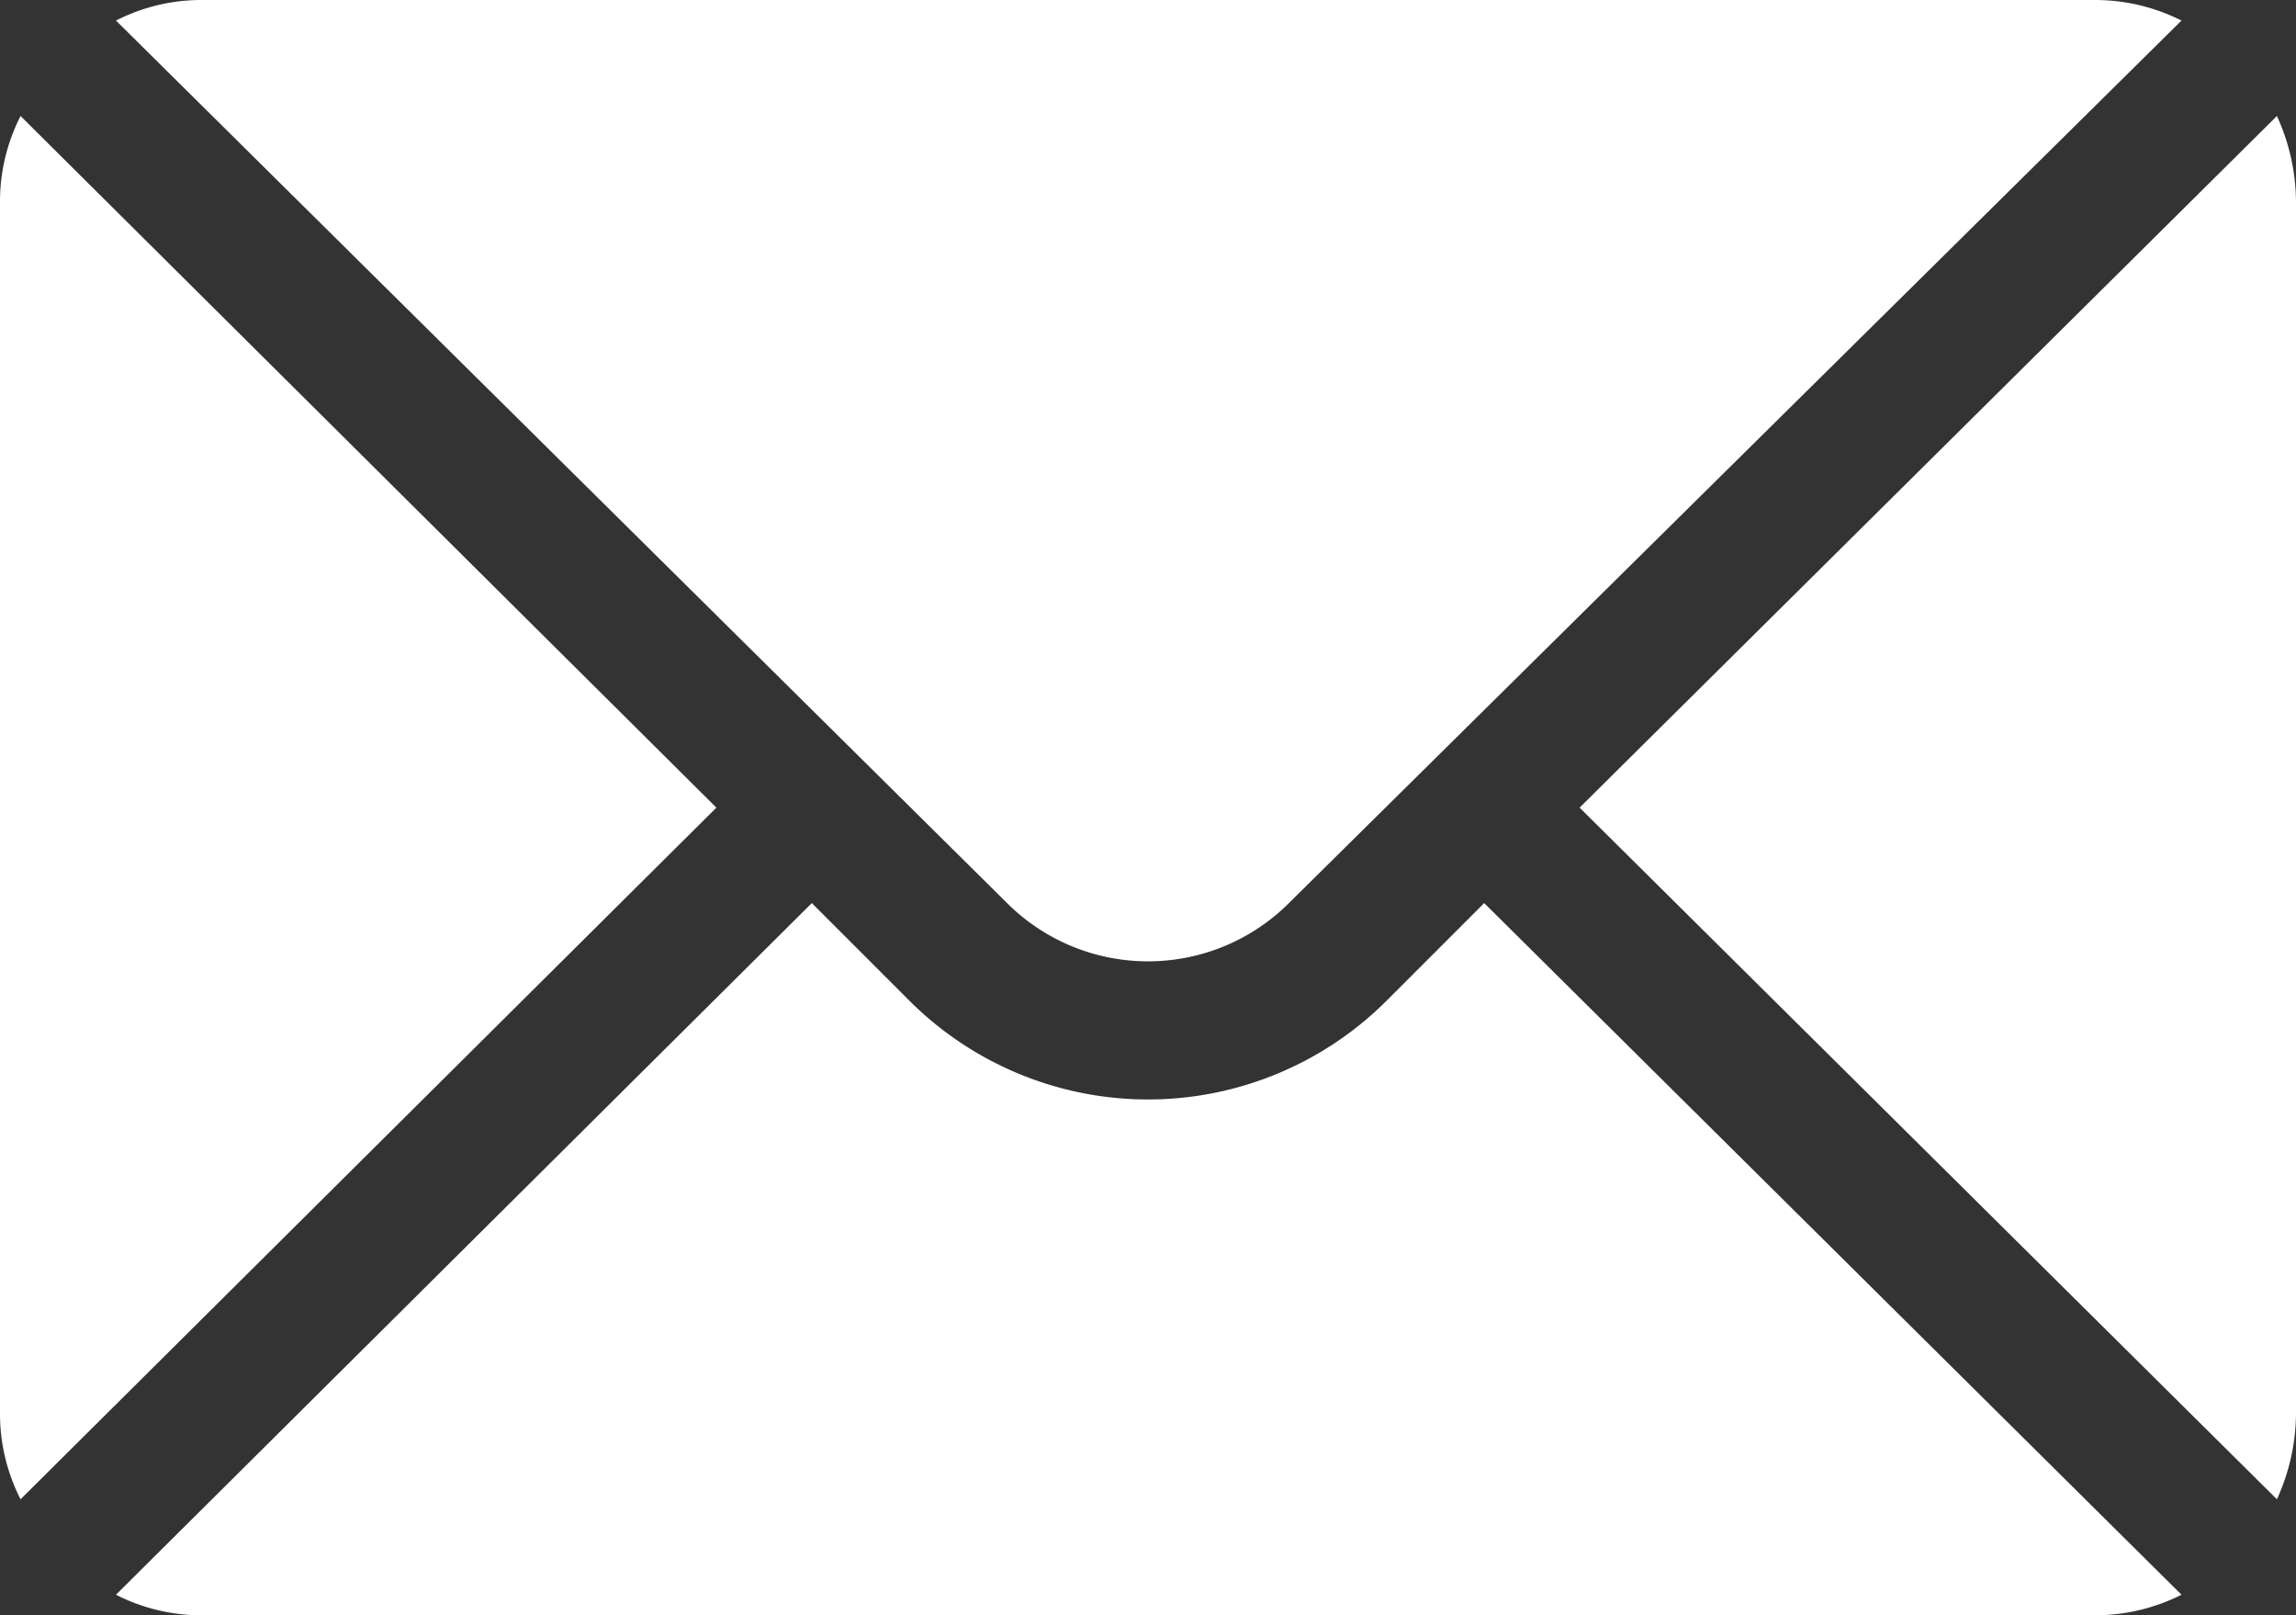 <svg xmlns="http://www.w3.org/2000/svg" viewBox="0 0 15.64 11"><rect x="0" y="0" width="15.64" height="11" fill="#333333" stroke="none"/><defs><style>.cls-1{fill:#fff;}</style></defs><g id="Capa_2" data-name="Capa 2"><g id="Capa_1-2" data-name="Capa 1"><g id="mail"><path class="cls-1" d="M15.51.79,10.76,5.5l4.75,4.71a1.42,1.42,0,0,0,.13-.59V1.38A1.42,1.42,0,0,0,15.51.79Z"/><path class="cls-1" d="M14.27,0H1.38A1.28,1.28,0,0,0,.79.14l6.06,6a1.36,1.36,0,0,0,1.94,0l6.07-6A1.31,1.31,0,0,0,14.27,0Z"/><path class="cls-1" d="M.14.79A1.28,1.28,0,0,0,0,1.38V9.62a1.28,1.28,0,0,0,.14.59L4.88,5.5Z"/><path class="cls-1" d="M10.11,6.15l-.67.67a2.3,2.3,0,0,1-3.24,0l-.67-.67L.79,10.86a1.28,1.28,0,0,0,.59.14H14.27a1.31,1.31,0,0,0,.59-.14Z"/></g></g></g></svg>